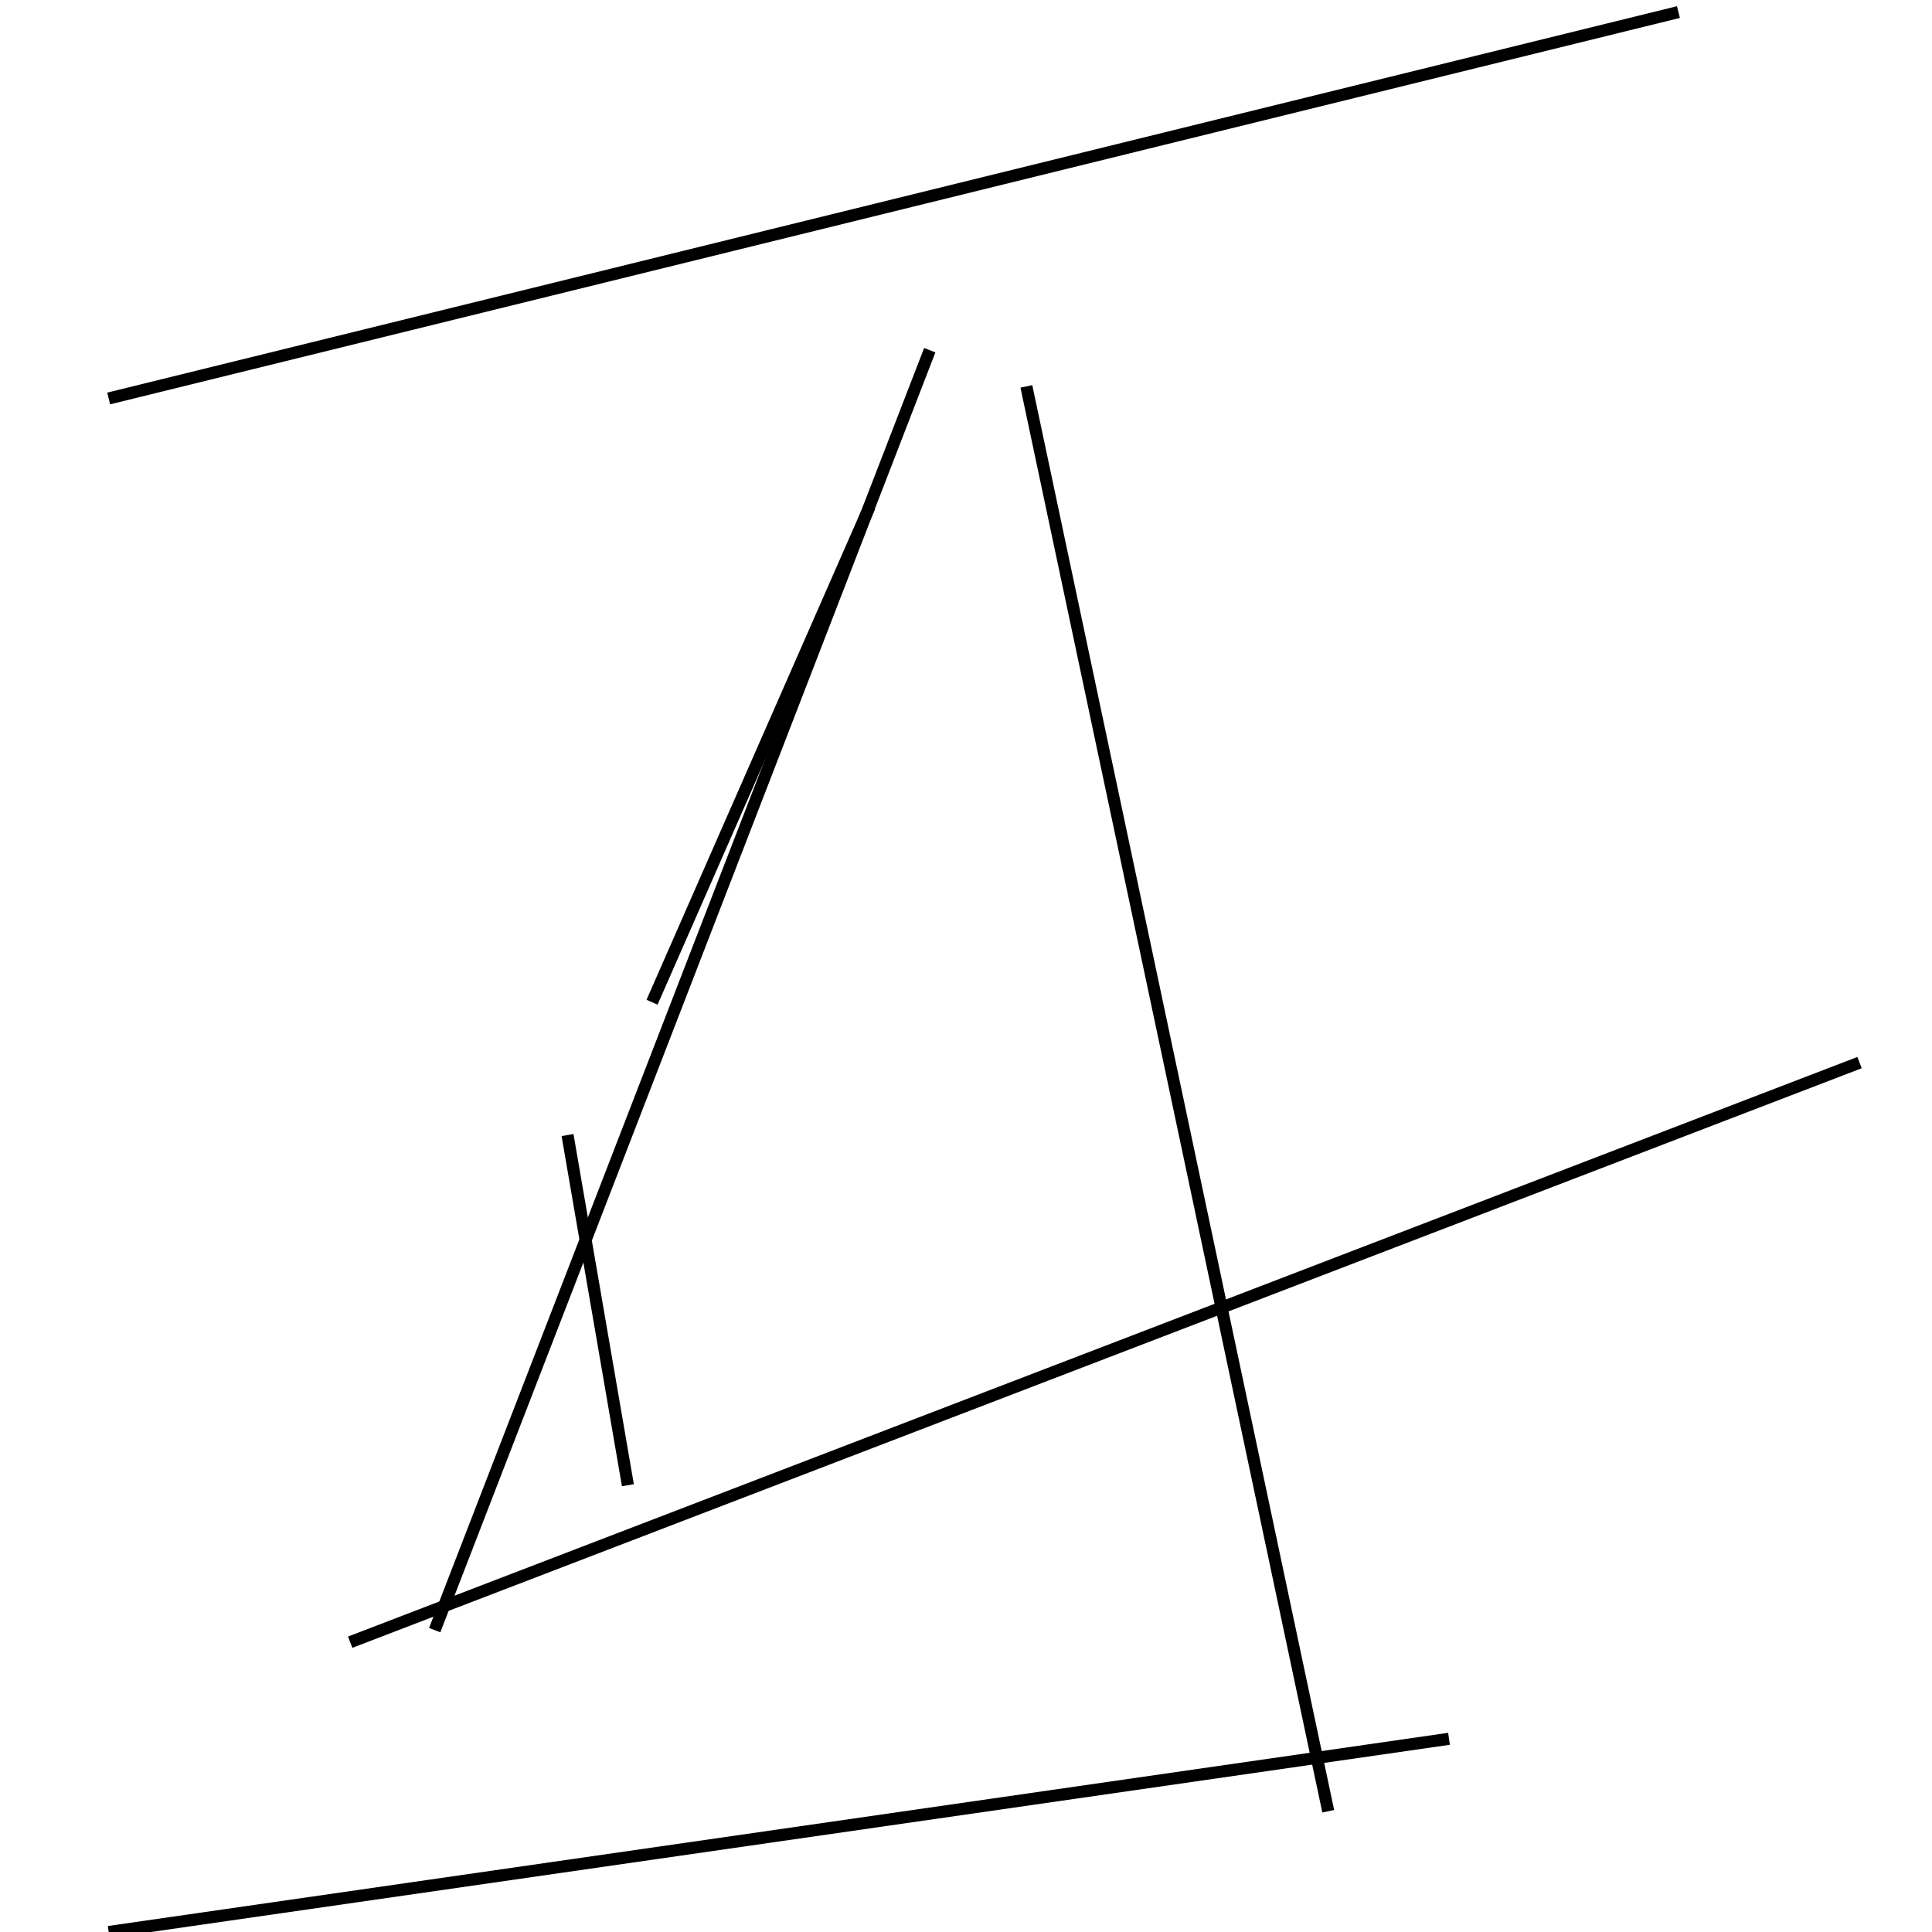 <?xml version="1.0" encoding="utf-8" ?>
<svg baseProfile="full" height="160" version="1.1" width="160" xmlns="http://www.w3.org/2000/svg" xmlns:ev="http://www.w3.org/2001/xml-events" xmlns:xlink="http://www.w3.org/1999/xlink"><defs /><line stroke="black" stroke-width="1" x1="110" x2="85" y1="150" y2="32" /><line stroke="black" stroke-width="1" x1="9" x2="139" y1="33" y2="1" /><line stroke="black" stroke-width="1" x1="54" x2="72" y1="83" y2="42" /><line stroke="black" stroke-width="1" x1="77" x2="36" y1="29" y2="135" /><line stroke="black" stroke-width="1" x1="154" x2="29" y1="88" y2="136" /><line stroke="black" stroke-width="1" x1="9" x2="120" y1="160" y2="144" /><line stroke="black" stroke-width="1" x1="52" x2="47" y1="123" y2="94" /></svg>